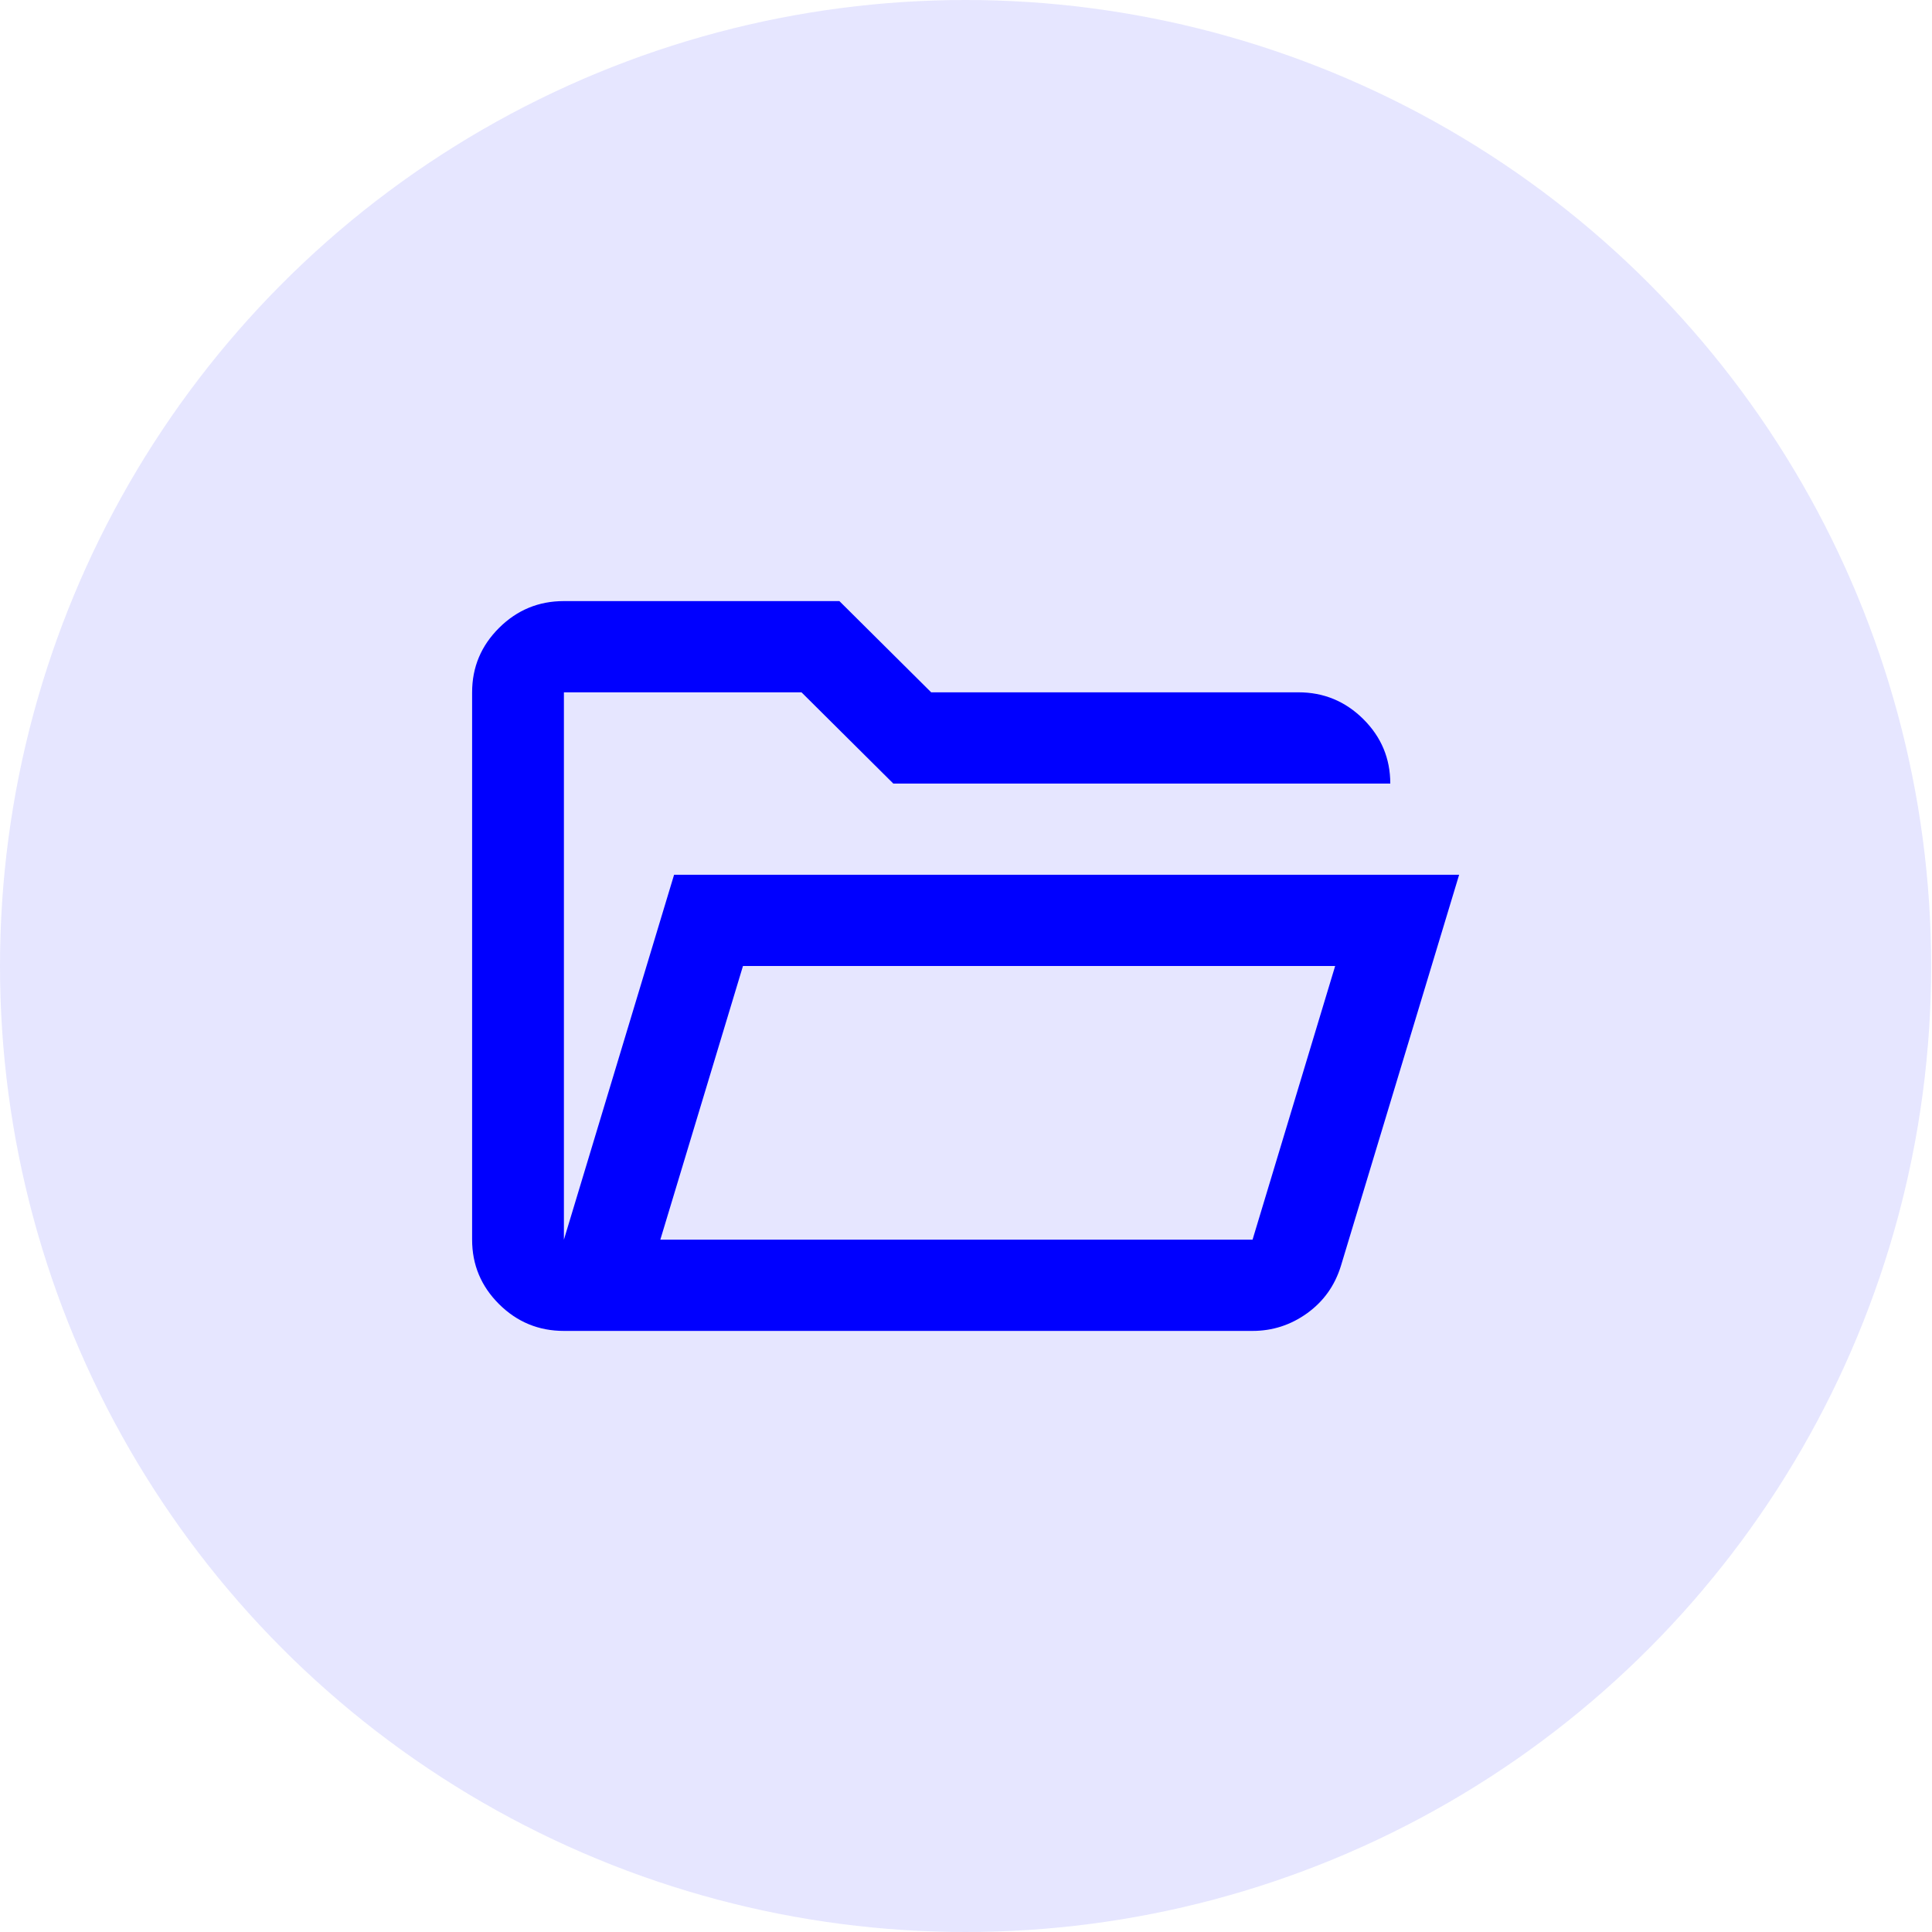 <svg width="41" height="41" viewBox="0 0 41 41" fill="none" xmlns="http://www.w3.org/2000/svg">
<ellipse opacity="0.1" cx="20.491" cy="20.5" rx="20.491" ry="20.5" fill="#0000FF"/>
<path d="M11.967 28.244C11.431 28.244 10.973 28.055 10.591 27.676C10.21 27.297 10.019 26.841 10.019 26.308V14.692C10.019 14.159 10.21 13.704 10.591 13.325C10.973 12.945 11.431 12.756 11.967 12.756H17.813L19.761 14.692H27.555C28.091 14.692 28.55 14.882 28.932 15.261C29.313 15.64 29.504 16.095 29.504 16.628H18.957L17.009 14.692H11.967V26.308L14.305 18.564H30.965L28.456 26.865C28.326 27.285 28.087 27.619 27.738 27.87C27.389 28.12 27.003 28.244 26.581 28.244H11.967ZM14.013 26.308H26.581L28.334 20.5H15.767L14.013 26.308ZM14.013 26.308L15.767 20.5L14.013 26.308ZM11.967 16.628V14.692V16.628Z" fill="#0000FF"/>
</svg>
